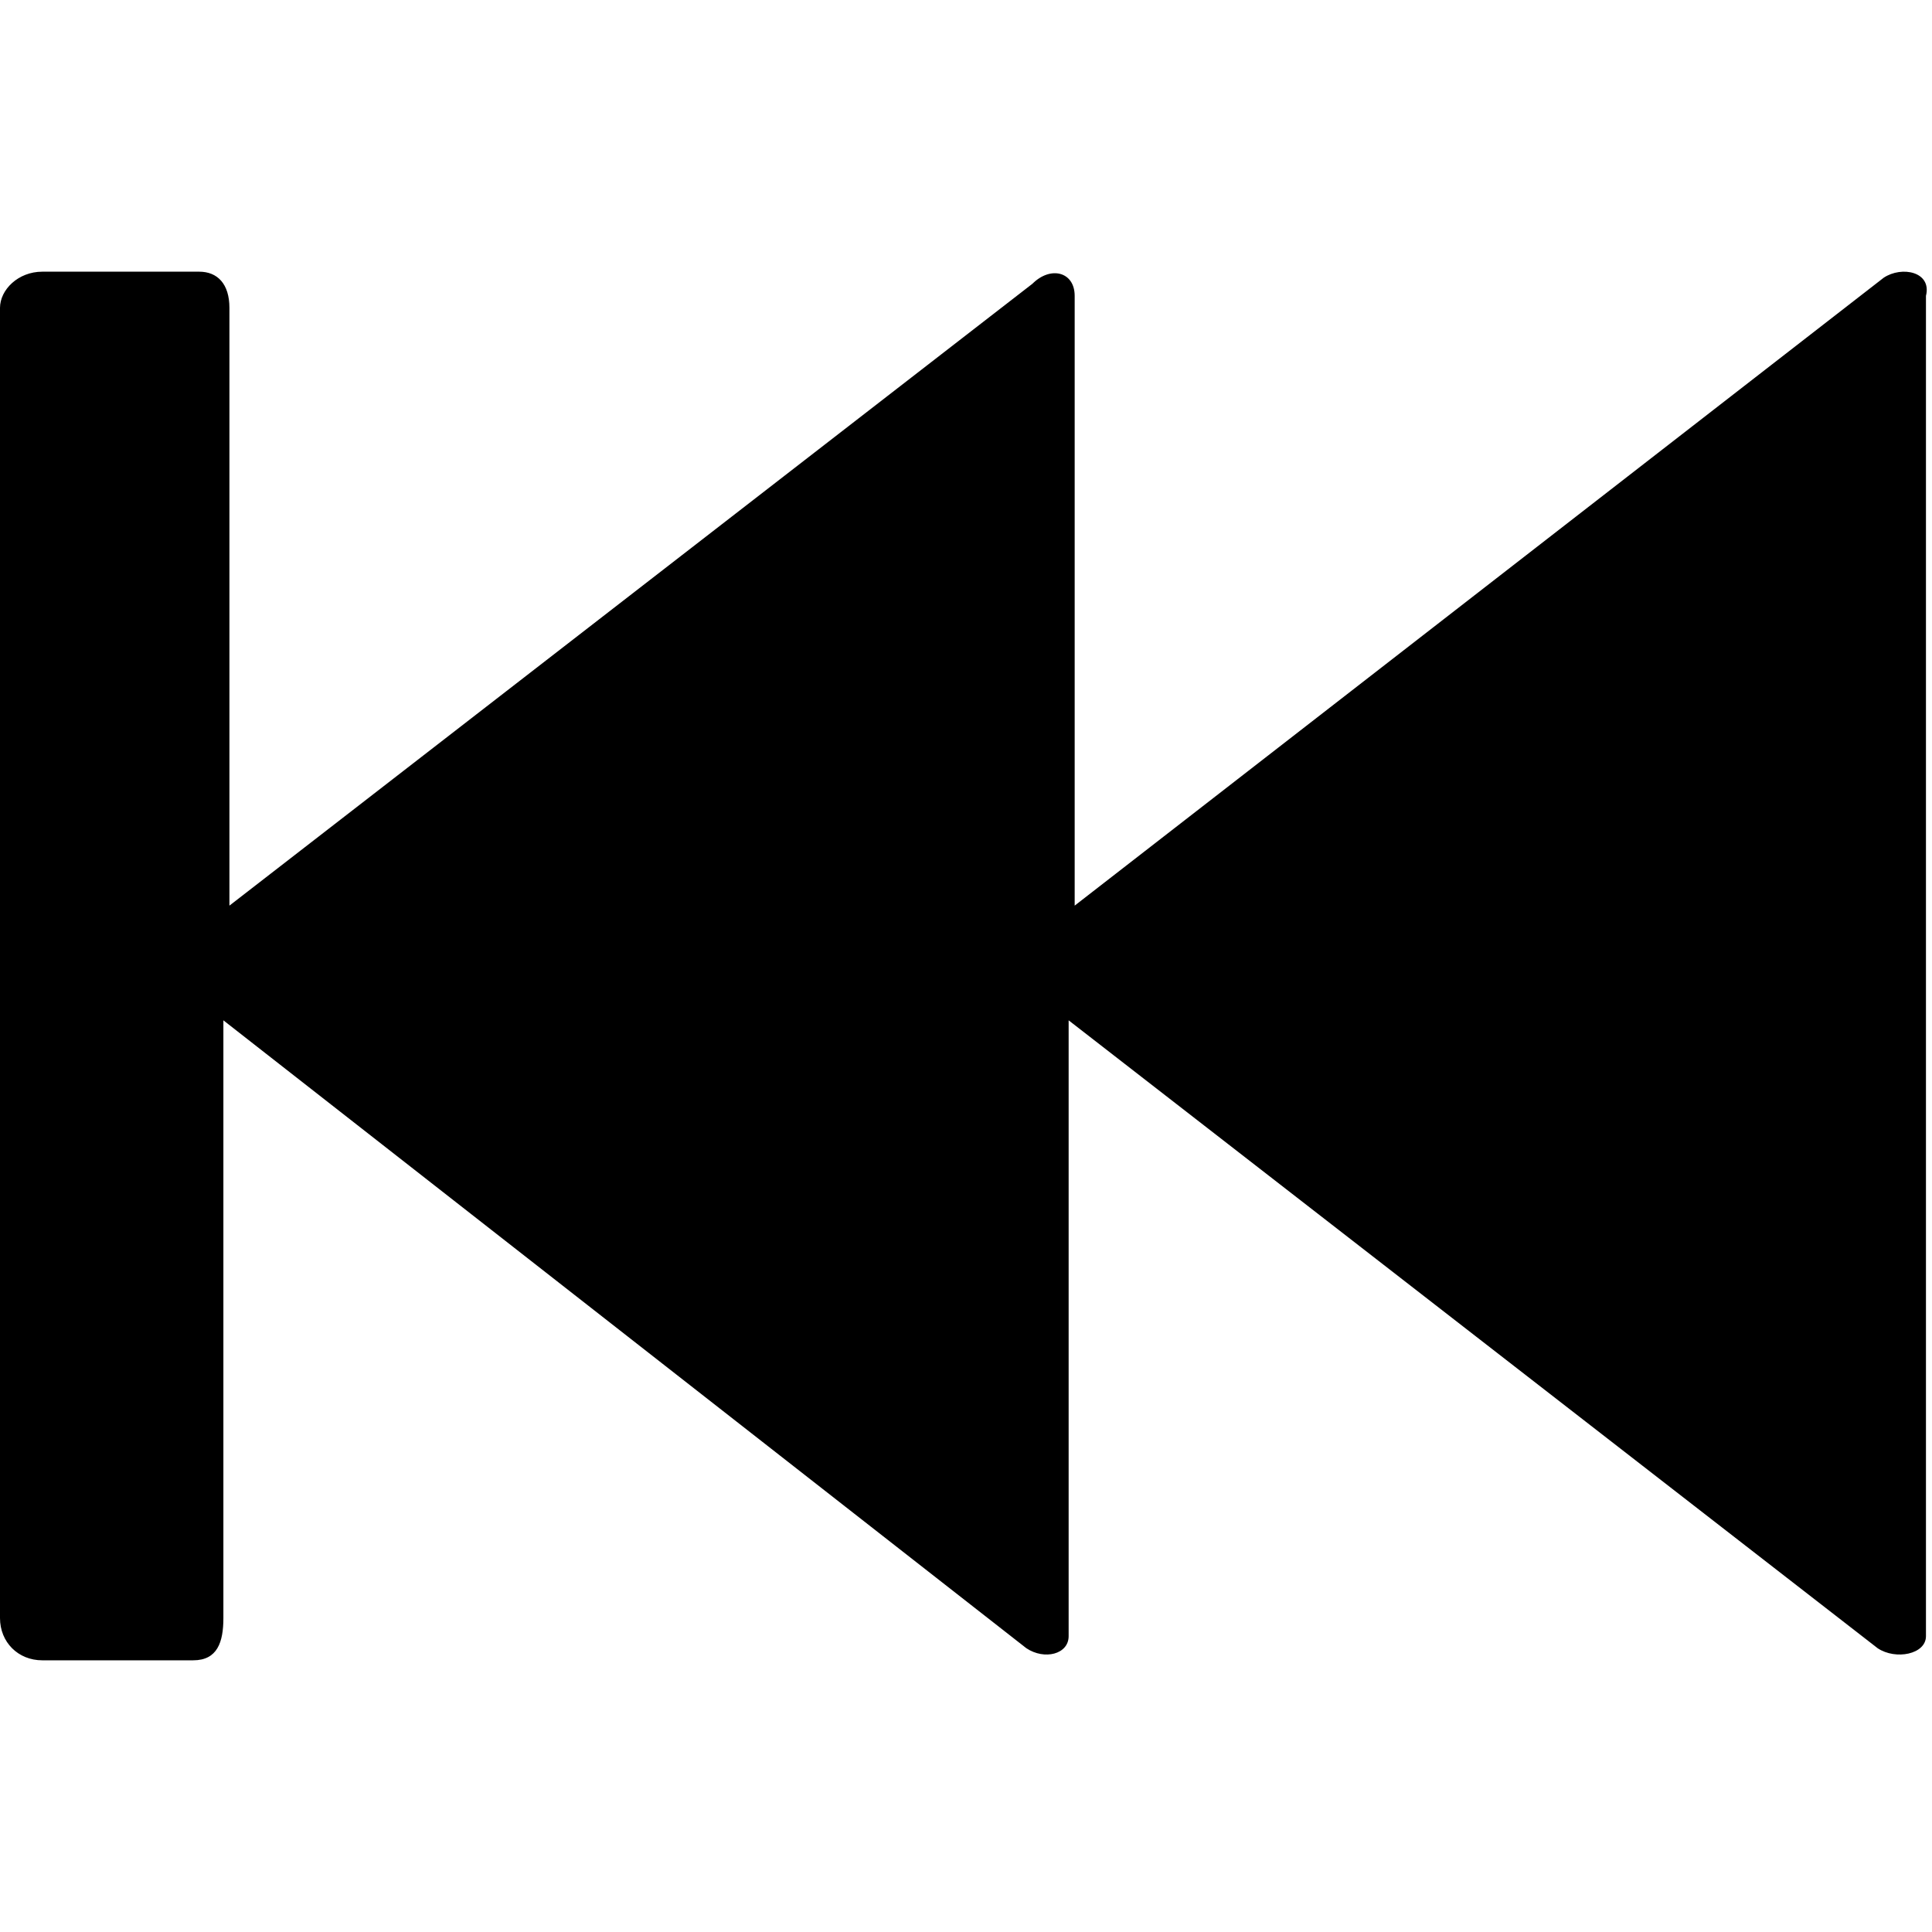 <?xml version="1.0" encoding="utf-8"?>
<!-- Generator: Adobe Illustrator 20.0.0, SVG Export Plug-In . SVG Version: 6.00 Build 0)  -->
<svg version="1.1" id="Ebene_1" xmlns="http://www.w3.org/2000/svg" xmlns:xlink="http://www.w3.org/1999/xlink" x="0px" y="0px"
	 viewBox="0 0 32 32" style="enable-background:new 0 0 32 32;" xml:space="preserve" width="32px" height="32px" fillColor="#3B3B3B">
<g id="FastRewindStop">
	<path d="M31.2,4.6L17.8,15v0V4.9c0-0.4-0.4-0.5-0.7-0.2L3.8,15V5.1c0-0.4-0.2-0.6-0.5-0.6H0.7C0.3,4.5,0,4.8,0,5.1v21.7
		c0,0.4,0.3,0.7,0.7,0.7h2.5c0.4,0,0.5-0.3,0.5-0.7v-9.9l13.3,10.4c0.3,0.2,0.7,0.1,0.7-0.2V16.9v0l13.4,10.4
		c0.3,0.2,0.8,0.1,0.8-0.2V4.9C32,4.5,31.5,4.4,31.2,4.6z"/>
</g>
<g id="Ebene_1_1_">
</g>
</svg>
